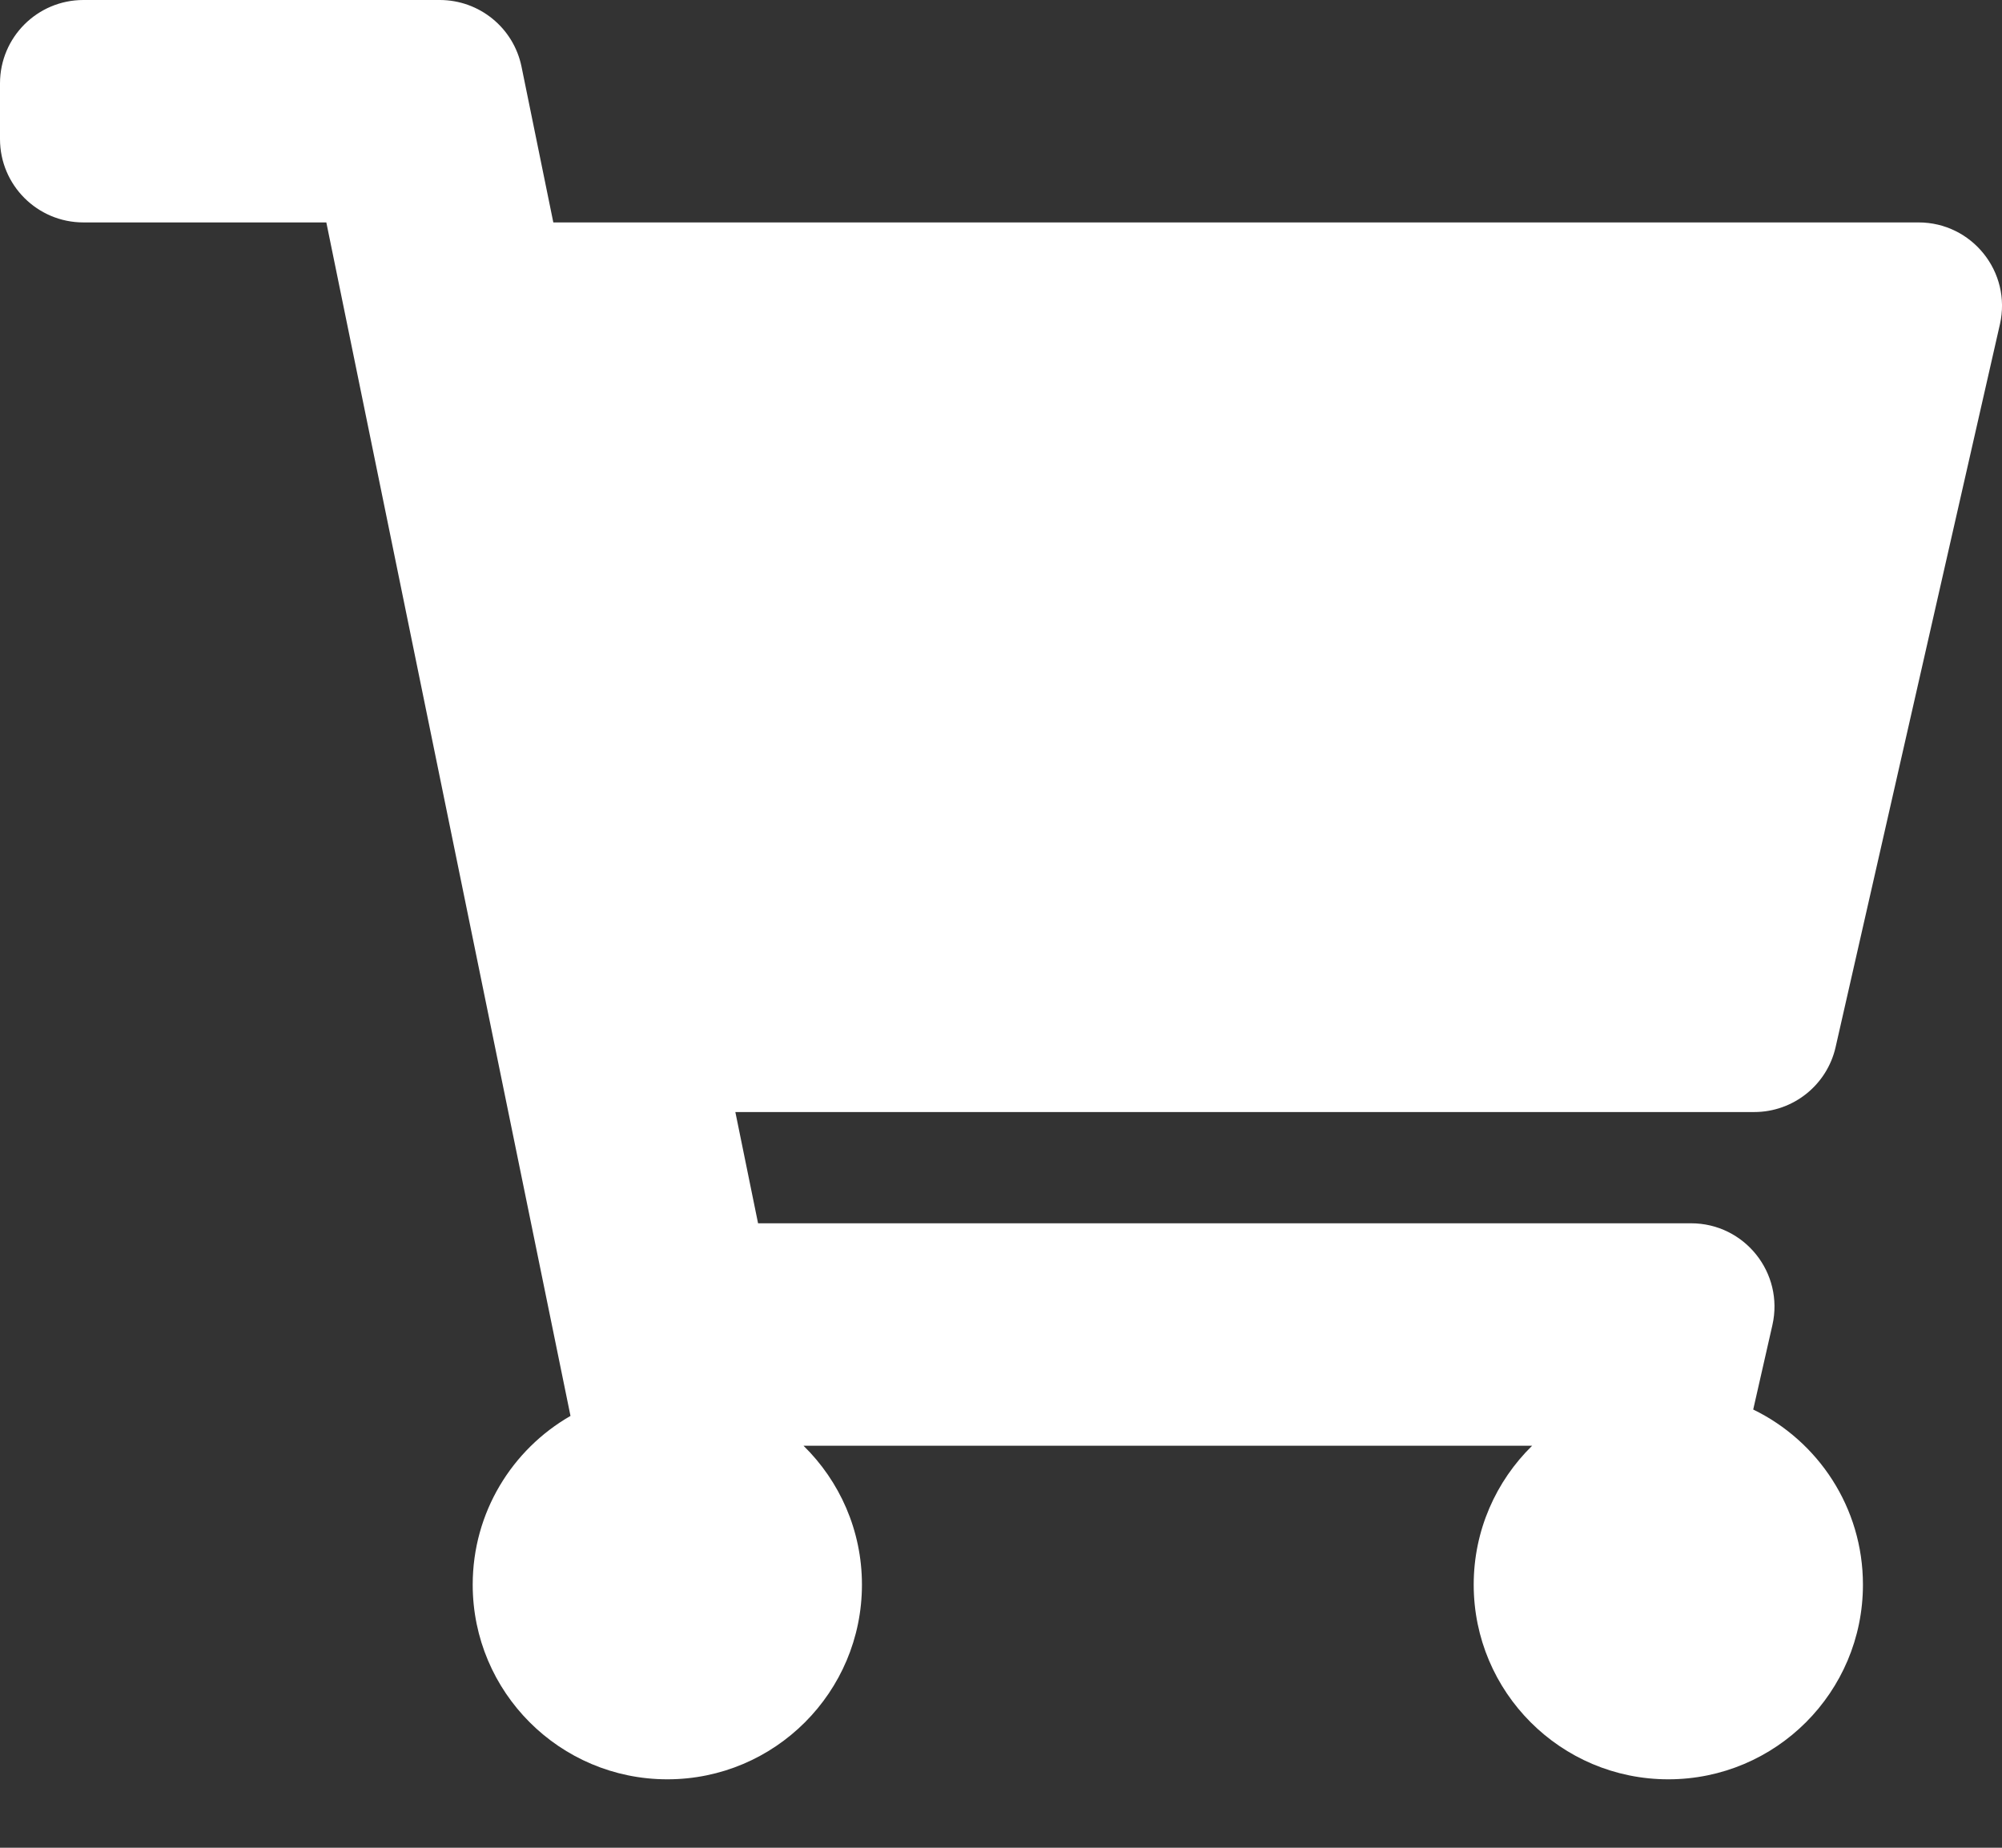 <svg width="26" height="24" viewBox="0 0 26 24" fill="none" xmlns="http://www.w3.org/2000/svg">
<rect x="0" y="0" width="26" height="24" fill="#333333" stroke="none"/>
<path d="M23.839 13.601L25.973 4.212C26.127 3.534 25.611 2.889 24.916 2.889H7.186L6.773 0.866C6.67 0.362 6.226 3.8147e-06 5.711 3.8147e-06H1.083C0.485 3.8147e-06 -0 0.485 -0 1.083V1.806C-0 2.404 0.485 2.889 1.083 2.889H4.238L7.409 18.391C6.65 18.827 6.139 19.645 6.139 20.583C6.139 21.979 7.27 23.111 8.667 23.111C10.063 23.111 11.194 21.979 11.194 20.583C11.194 19.876 10.903 19.237 10.435 18.778H19.898C19.43 19.237 19.139 19.876 19.139 20.583C19.139 21.979 20.27 23.111 21.666 23.111C23.063 23.111 24.194 21.979 24.194 20.583C24.194 19.582 23.613 18.718 22.769 18.308L23.018 17.212C23.172 16.534 22.657 15.889 21.962 15.889H9.845L9.55 14.444H22.782C23.288 14.444 23.727 14.094 23.839 13.601Z" fill="white"/>
</svg>
